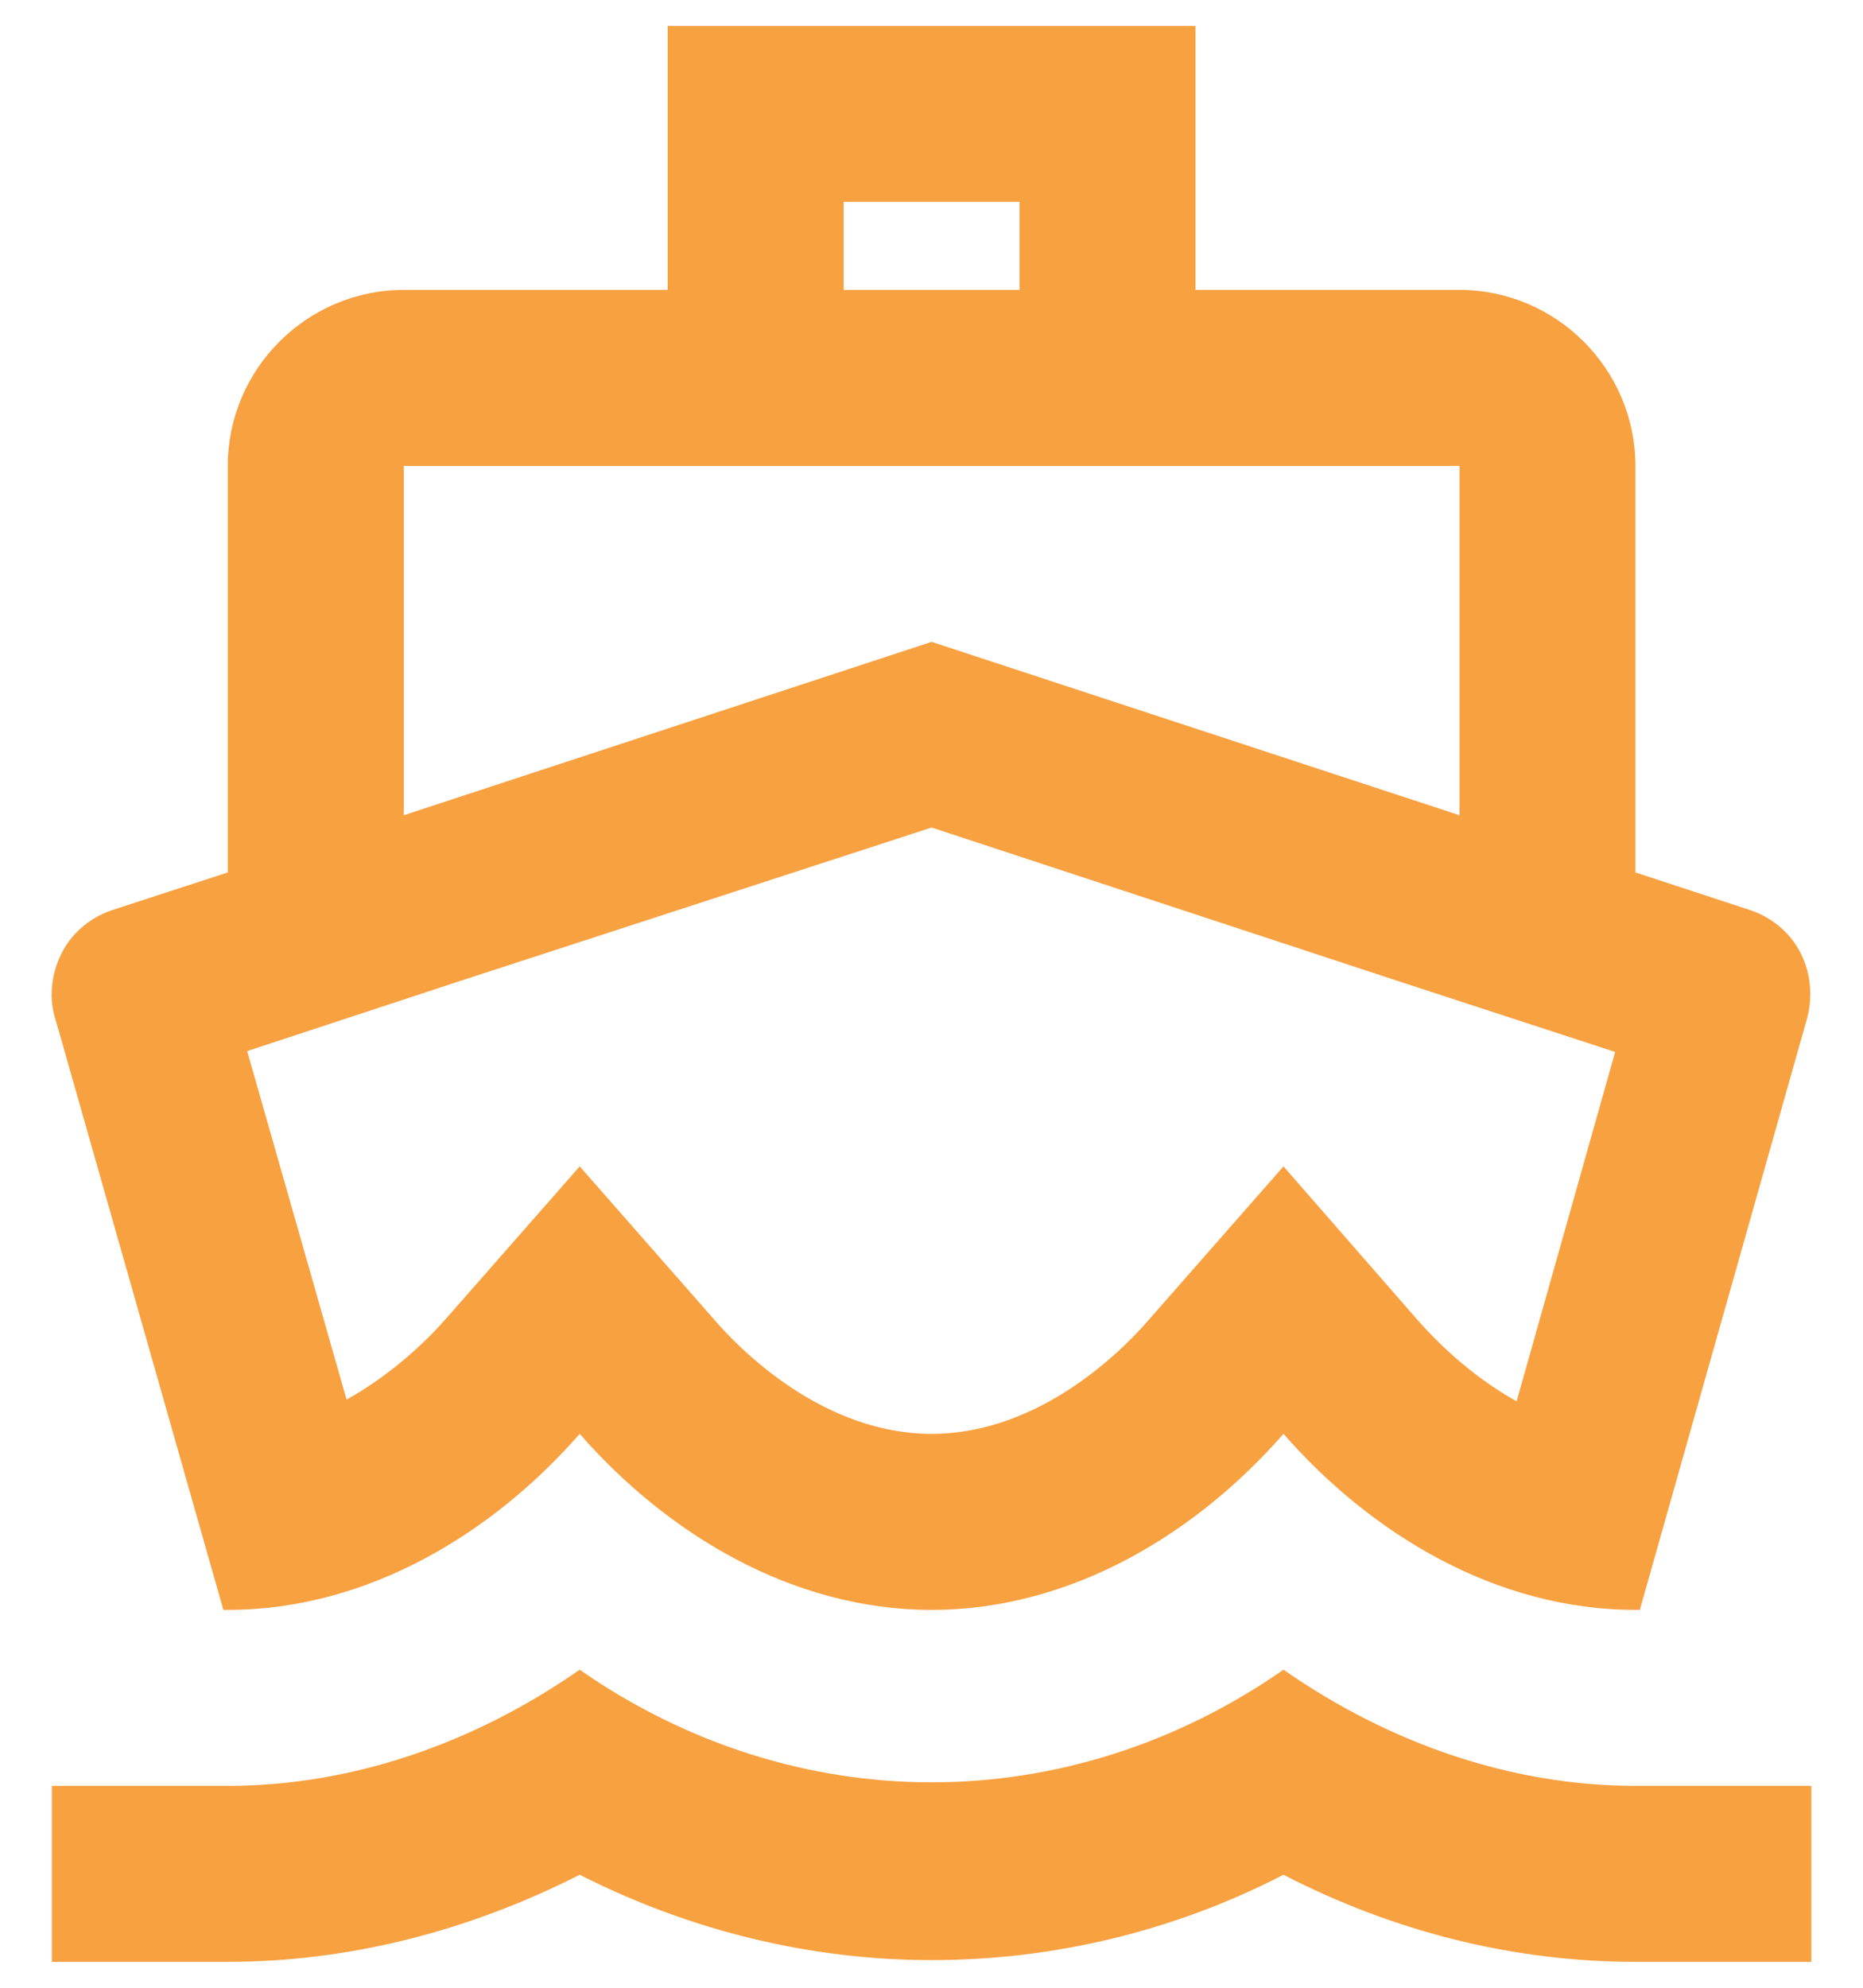 <svg width="30" height="32" viewBox="0 0 30 32" fill="none" xmlns="http://www.w3.org/2000/svg">
<path fill-rule="evenodd" clip-rule="evenodd" d="M10.752 0.417H19.252V4.667H23.502C25.06 4.667 26.335 5.942 26.335 7.5V14.045L28.148 14.64C28.517 14.753 28.828 15.008 28.998 15.348C29.168 15.688 29.197 16.085 29.083 16.453L26.406 25.917H26.335C24.068 25.917 22.056 24.67 20.668 23.083C19.28 24.67 17.268 25.917 15.002 25.917C12.735 25.917 10.723 24.67 9.335 23.083C7.947 24.67 5.935 25.917 3.668 25.917H3.597L0.906 16.453C0.778 16.085 0.821 15.688 0.991 15.348C1.161 15.008 1.472 14.753 1.841 14.64L3.668 14.045V7.5C3.668 5.942 4.943 4.667 6.502 4.667H10.752V0.417ZM16.418 3.25V4.667H13.585V3.25H16.418ZM15.002 13.322L22.623 15.83L26.009 16.935L24.422 22.559C23.657 22.134 23.091 21.553 22.807 21.227L20.668 18.777L18.529 21.213C18.047 21.78 16.716 23.083 15.002 23.083C13.287 23.083 11.956 21.78 11.474 21.213L9.335 18.777L7.196 21.213C6.912 21.539 6.346 22.106 5.581 22.531L3.98 16.921L7.38 15.802L15.002 13.322ZM6.502 13.124V7.5H23.502V13.124L15.002 10.333L6.502 13.124ZM15.002 28.693C16.971 28.693 18.94 28.084 20.668 26.88C22.397 28.084 24.366 28.75 26.335 28.75H29.168V31.583H26.335C24.38 31.583 22.453 31.102 20.668 30.181C18.883 31.102 16.942 31.555 15.002 31.555C13.061 31.555 11.12 31.087 9.335 30.181C7.55 31.087 5.623 31.583 3.668 31.583H0.835V28.75H3.668C5.637 28.75 7.607 28.084 9.335 26.88C11.063 28.084 13.032 28.693 15.002 28.693Z" fill="#F8A141"/>
</svg>
